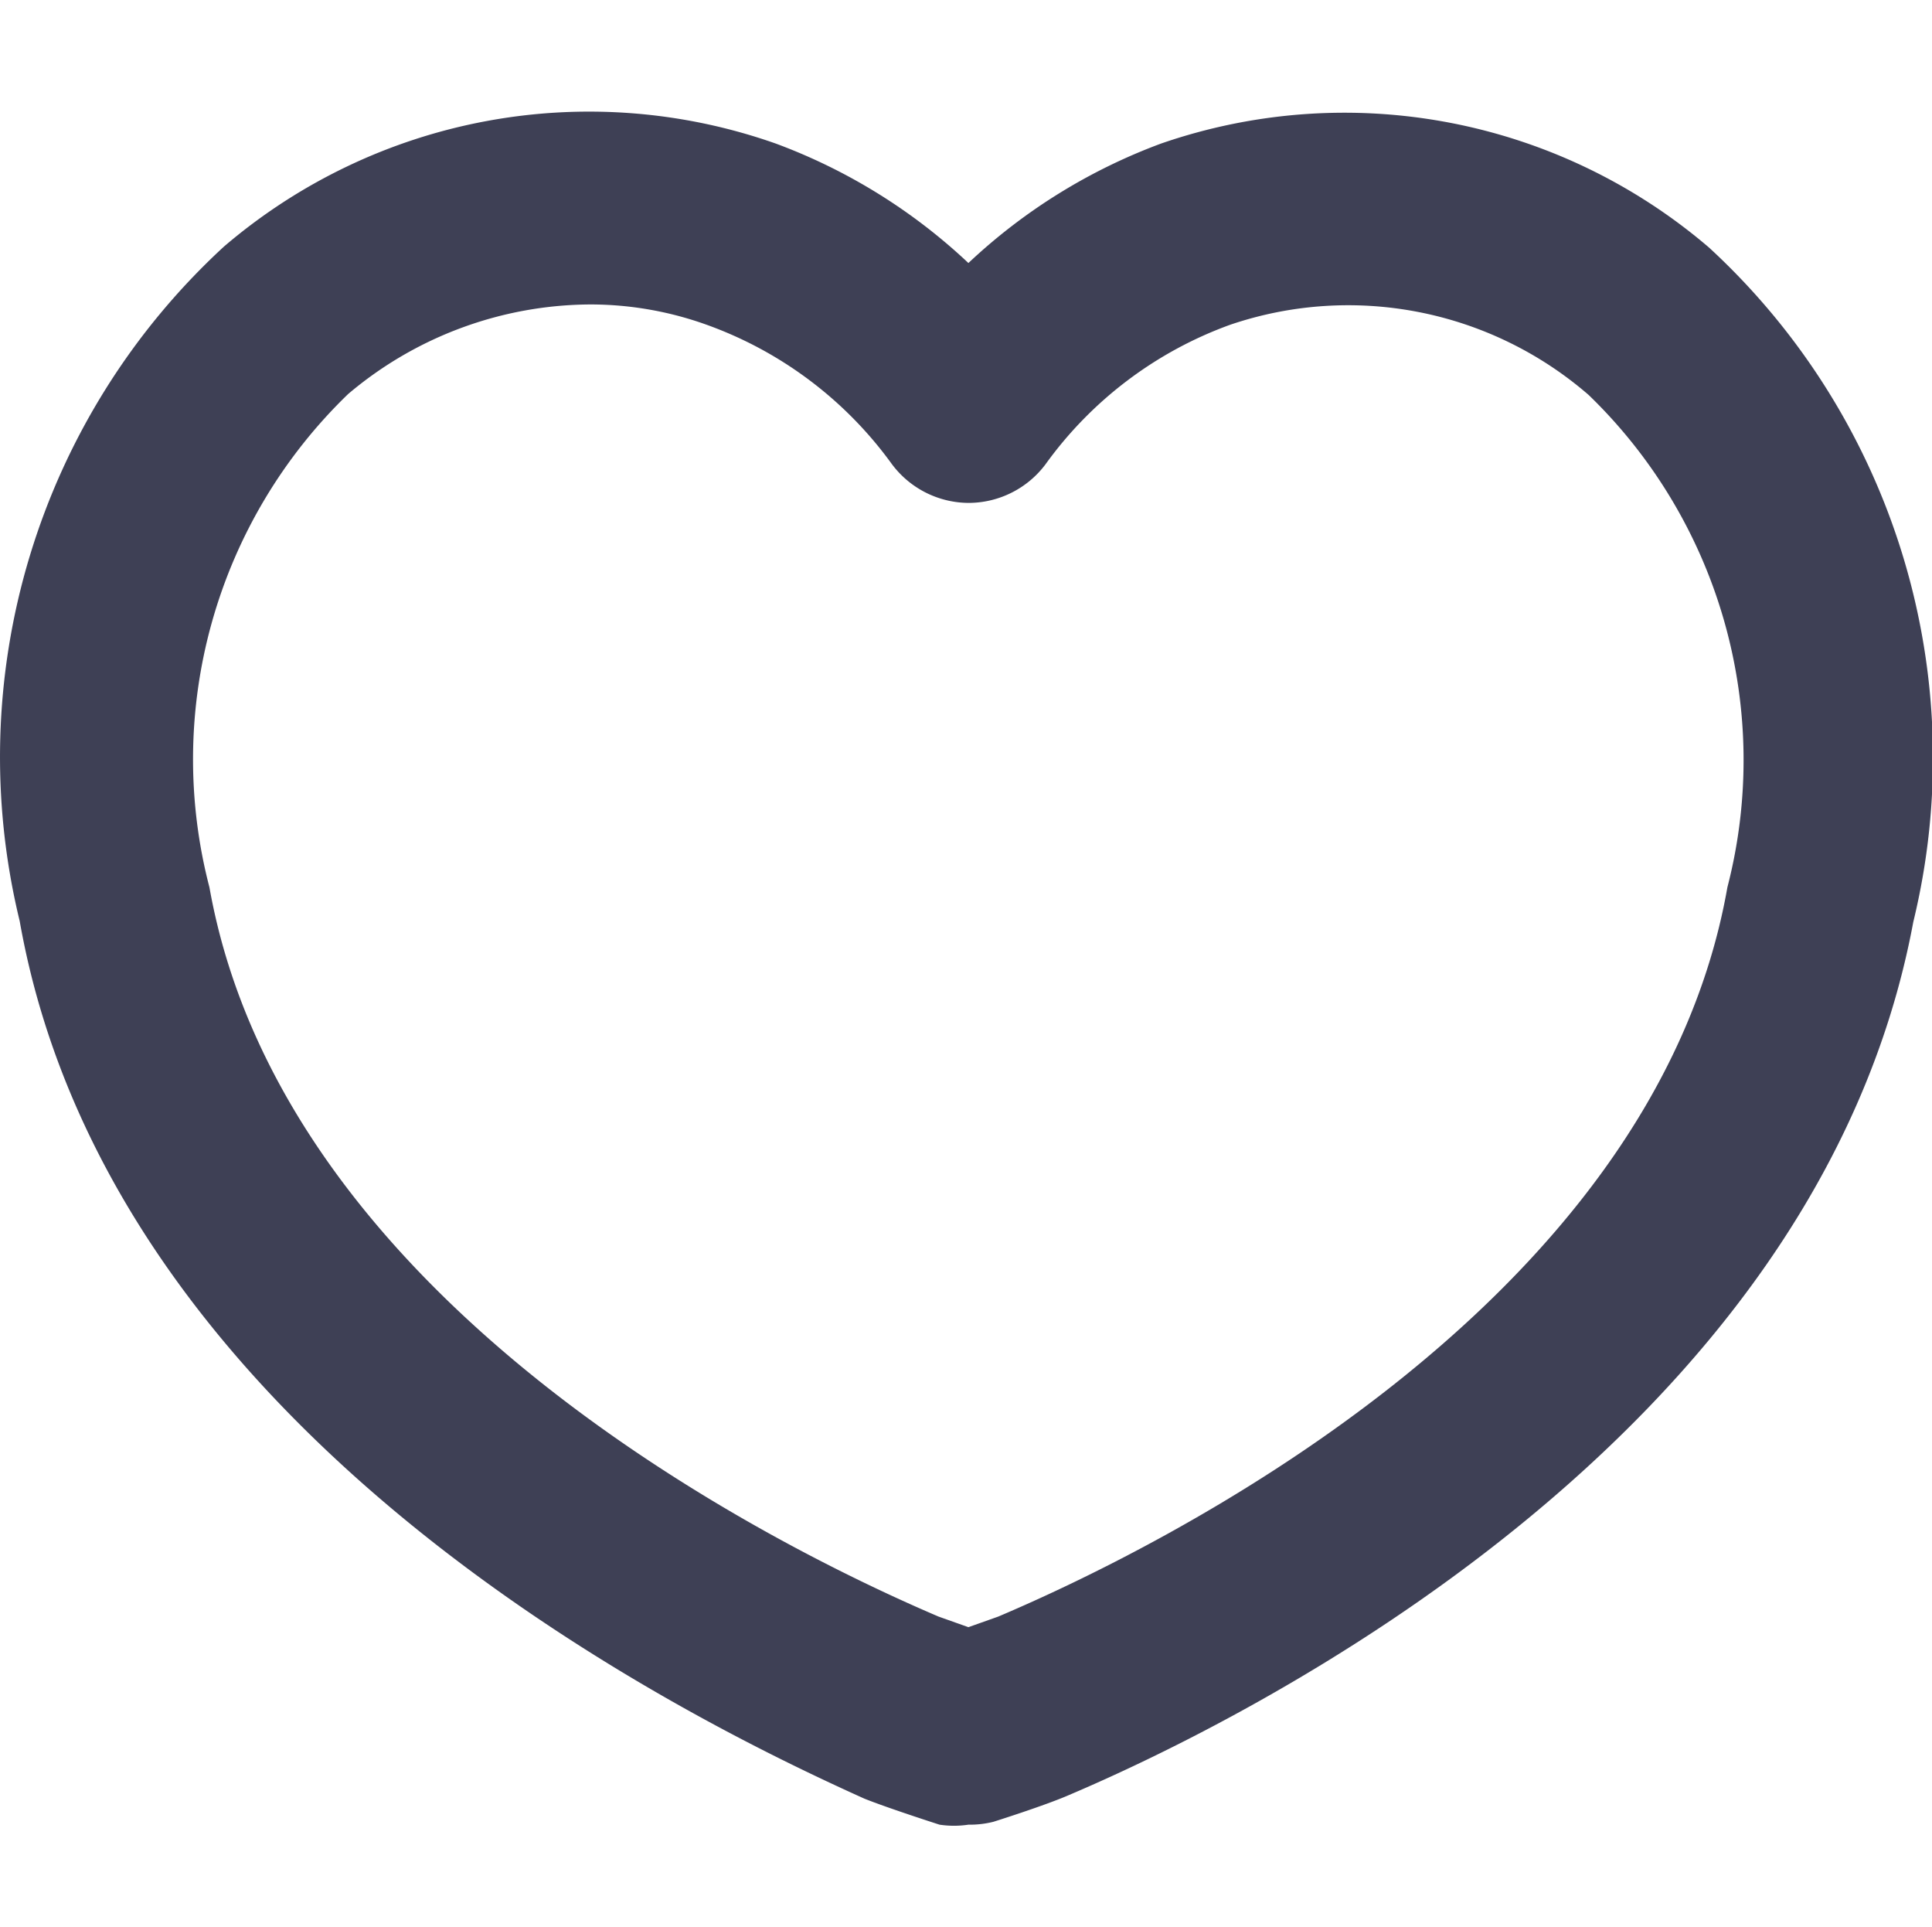 <?xml version="1.0" standalone="no"?><!DOCTYPE svg PUBLIC "-//W3C//DTD SVG 1.1//EN" "http://www.w3.org/Graphics/SVG/1.1/DTD/svg11.dtd"><svg class="icon" width="200px" height="199.42px" viewBox="0 0 1027 1024" version="1.1" xmlns="http://www.w3.org/2000/svg"><path d="M514.781 969.728a51.2 51.2 0 0 1-15.36 0s-27.136-8.704-39.936-13.824C366.301 913.92 59.101 764.416 10.461 489.472a368.64 368.64 0 0 1 108.544-358.4A298.496 298.496 0 0 1 412.381 76.288a302.592 302.592 0 0 1 102.4 63.488 302.592 302.592 0 0 1 102.4-63.488 297.984 297.984 0 0 1 291.328 55.296 368.64 368.64 0 0 1 108.544 358.4c-51.2 274.944-355.84 424.448-448.512 463.872-12.8 5.632-40.448 14.336-40.448 14.336a51.2 51.2 0 0 1-13.312 1.536zM314.077 161.792a200.704 200.704 0 0 0-129.024 47.616 269.824 269.824 0 0 0-73.728 262.144c39.936 224.256 307.2 353.28 387.584 387.584l15.872 5.632 15.872-5.632c80.896-34.304 348.16-163.328 387.584-387.584a269.824 269.824 0 0 0-73.728-261.632 195.072 195.072 0 0 0-190.464-37.376 208.384 208.384 0 0 0-98.304 74.24 51.2 51.2 0 0 1-40.96 20.48 51.2 51.2 0 0 1-40.96-20.992 208.384 208.384 0 0 0-98.304-73.728 182.784 182.784 0 0 0-61.44-10.752z" fill="#3E4055" /></svg>